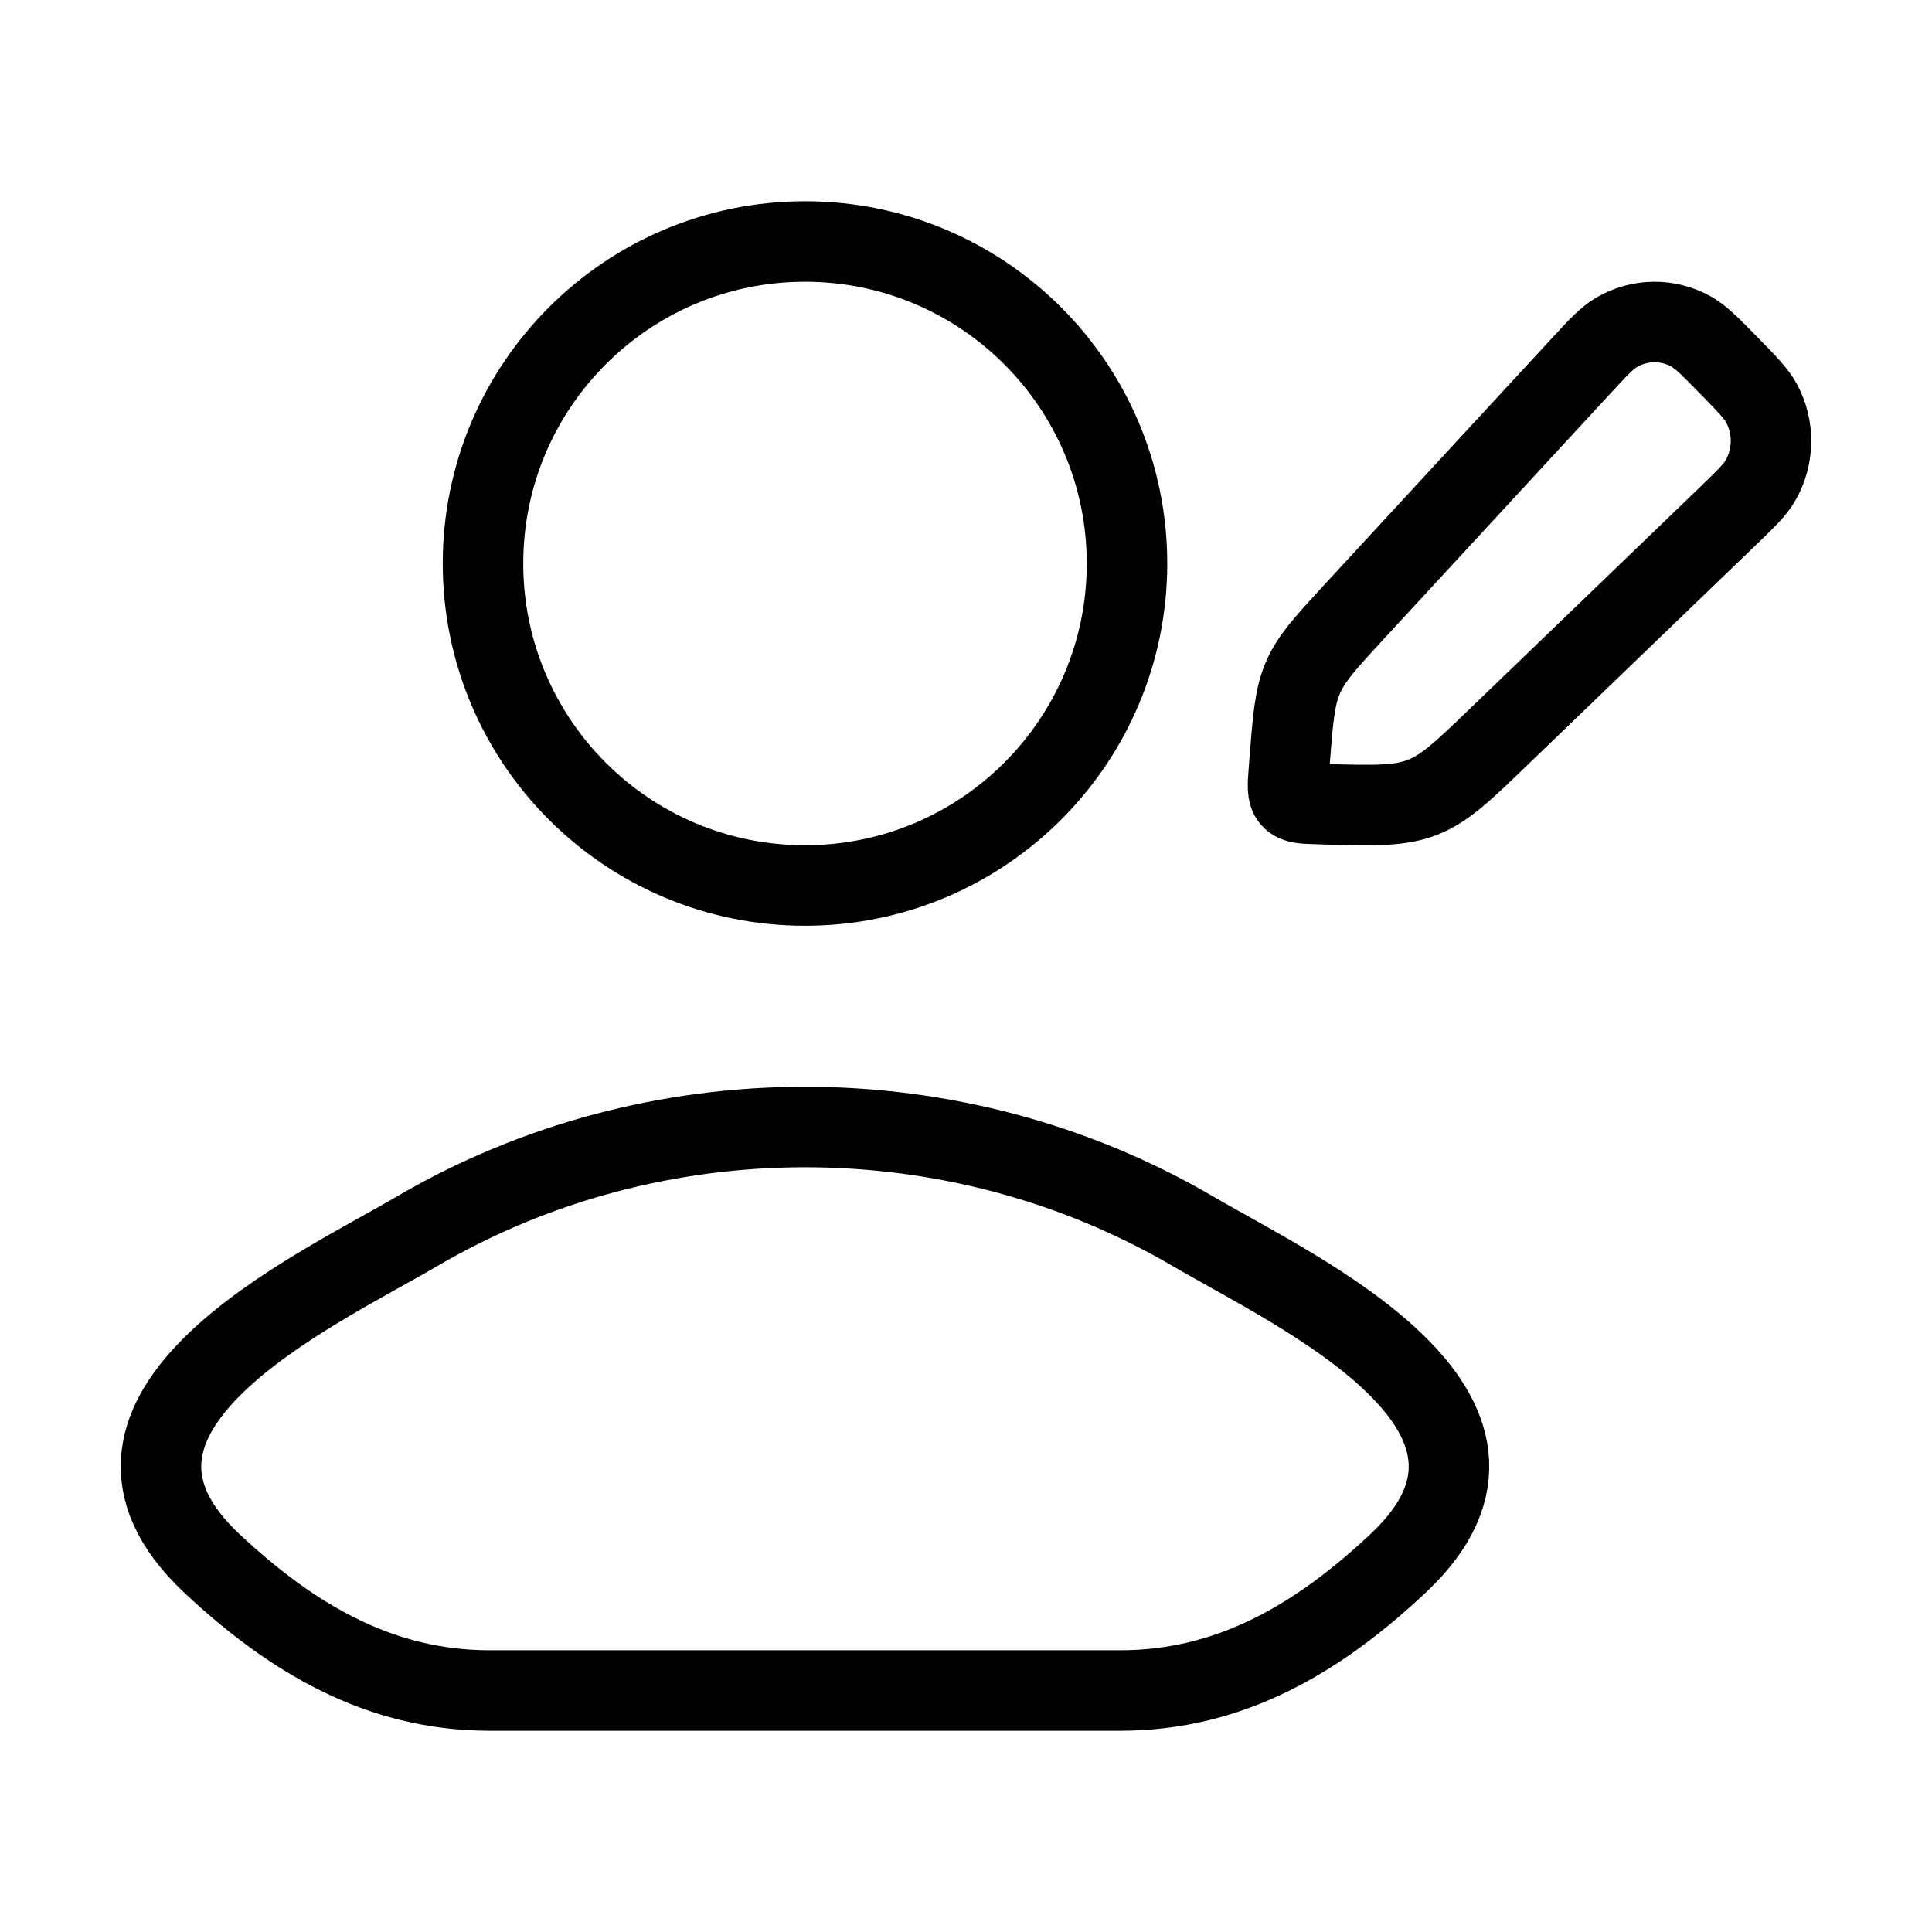 <svg xmlns="http://www.w3.org/2000/svg" viewBox="0 0 24 24" fill="none" stroke="currentColor" stroke-linecap="round" stroke-linejoin="round">
  <path d="M5.18 15.296C3.922 16.034 0.625 17.539 2.633 19.422C3.615 20.342 4.707 21 6.081 21H13.919C15.293 21 16.386 20.342 17.366 19.422C19.375 17.539 16.078 16.034 14.82 15.296C11.871 13.568 8.129 13.568 5.18 15.296Z" stroke="currentColor" key="k0" />
  <path d="M14 7C14 9.209 12.209 11 10 11C7.791 11 6 9.209 6 7C6 4.791 7.791 3 10 3C12.209 3 14 4.791 14 7Z" stroke="currentColor" key="k1" />
  <path d="M19.622 4.566C19.846 4.323 19.957 4.202 20.076 4.132C20.363 3.961 20.716 3.956 21.007 4.118C21.128 4.185 21.243 4.302 21.474 4.538C21.704 4.773 21.819 4.891 21.885 5.014C22.043 5.312 22.038 5.672 21.871 5.965C21.802 6.087 21.683 6.201 21.446 6.429L18.625 9.146C18.176 9.579 17.951 9.795 17.67 9.905C17.39 10.015 17.081 10.007 16.464 9.991L16.38 9.988C16.192 9.983 16.098 9.981 16.043 9.919C15.989 9.857 15.996 9.761 16.011 9.57L16.019 9.466C16.061 8.927 16.082 8.658 16.187 8.415C16.292 8.173 16.474 7.977 16.837 7.583L19.622 4.566Z" stroke="currentColor" key="k2" />
</svg>